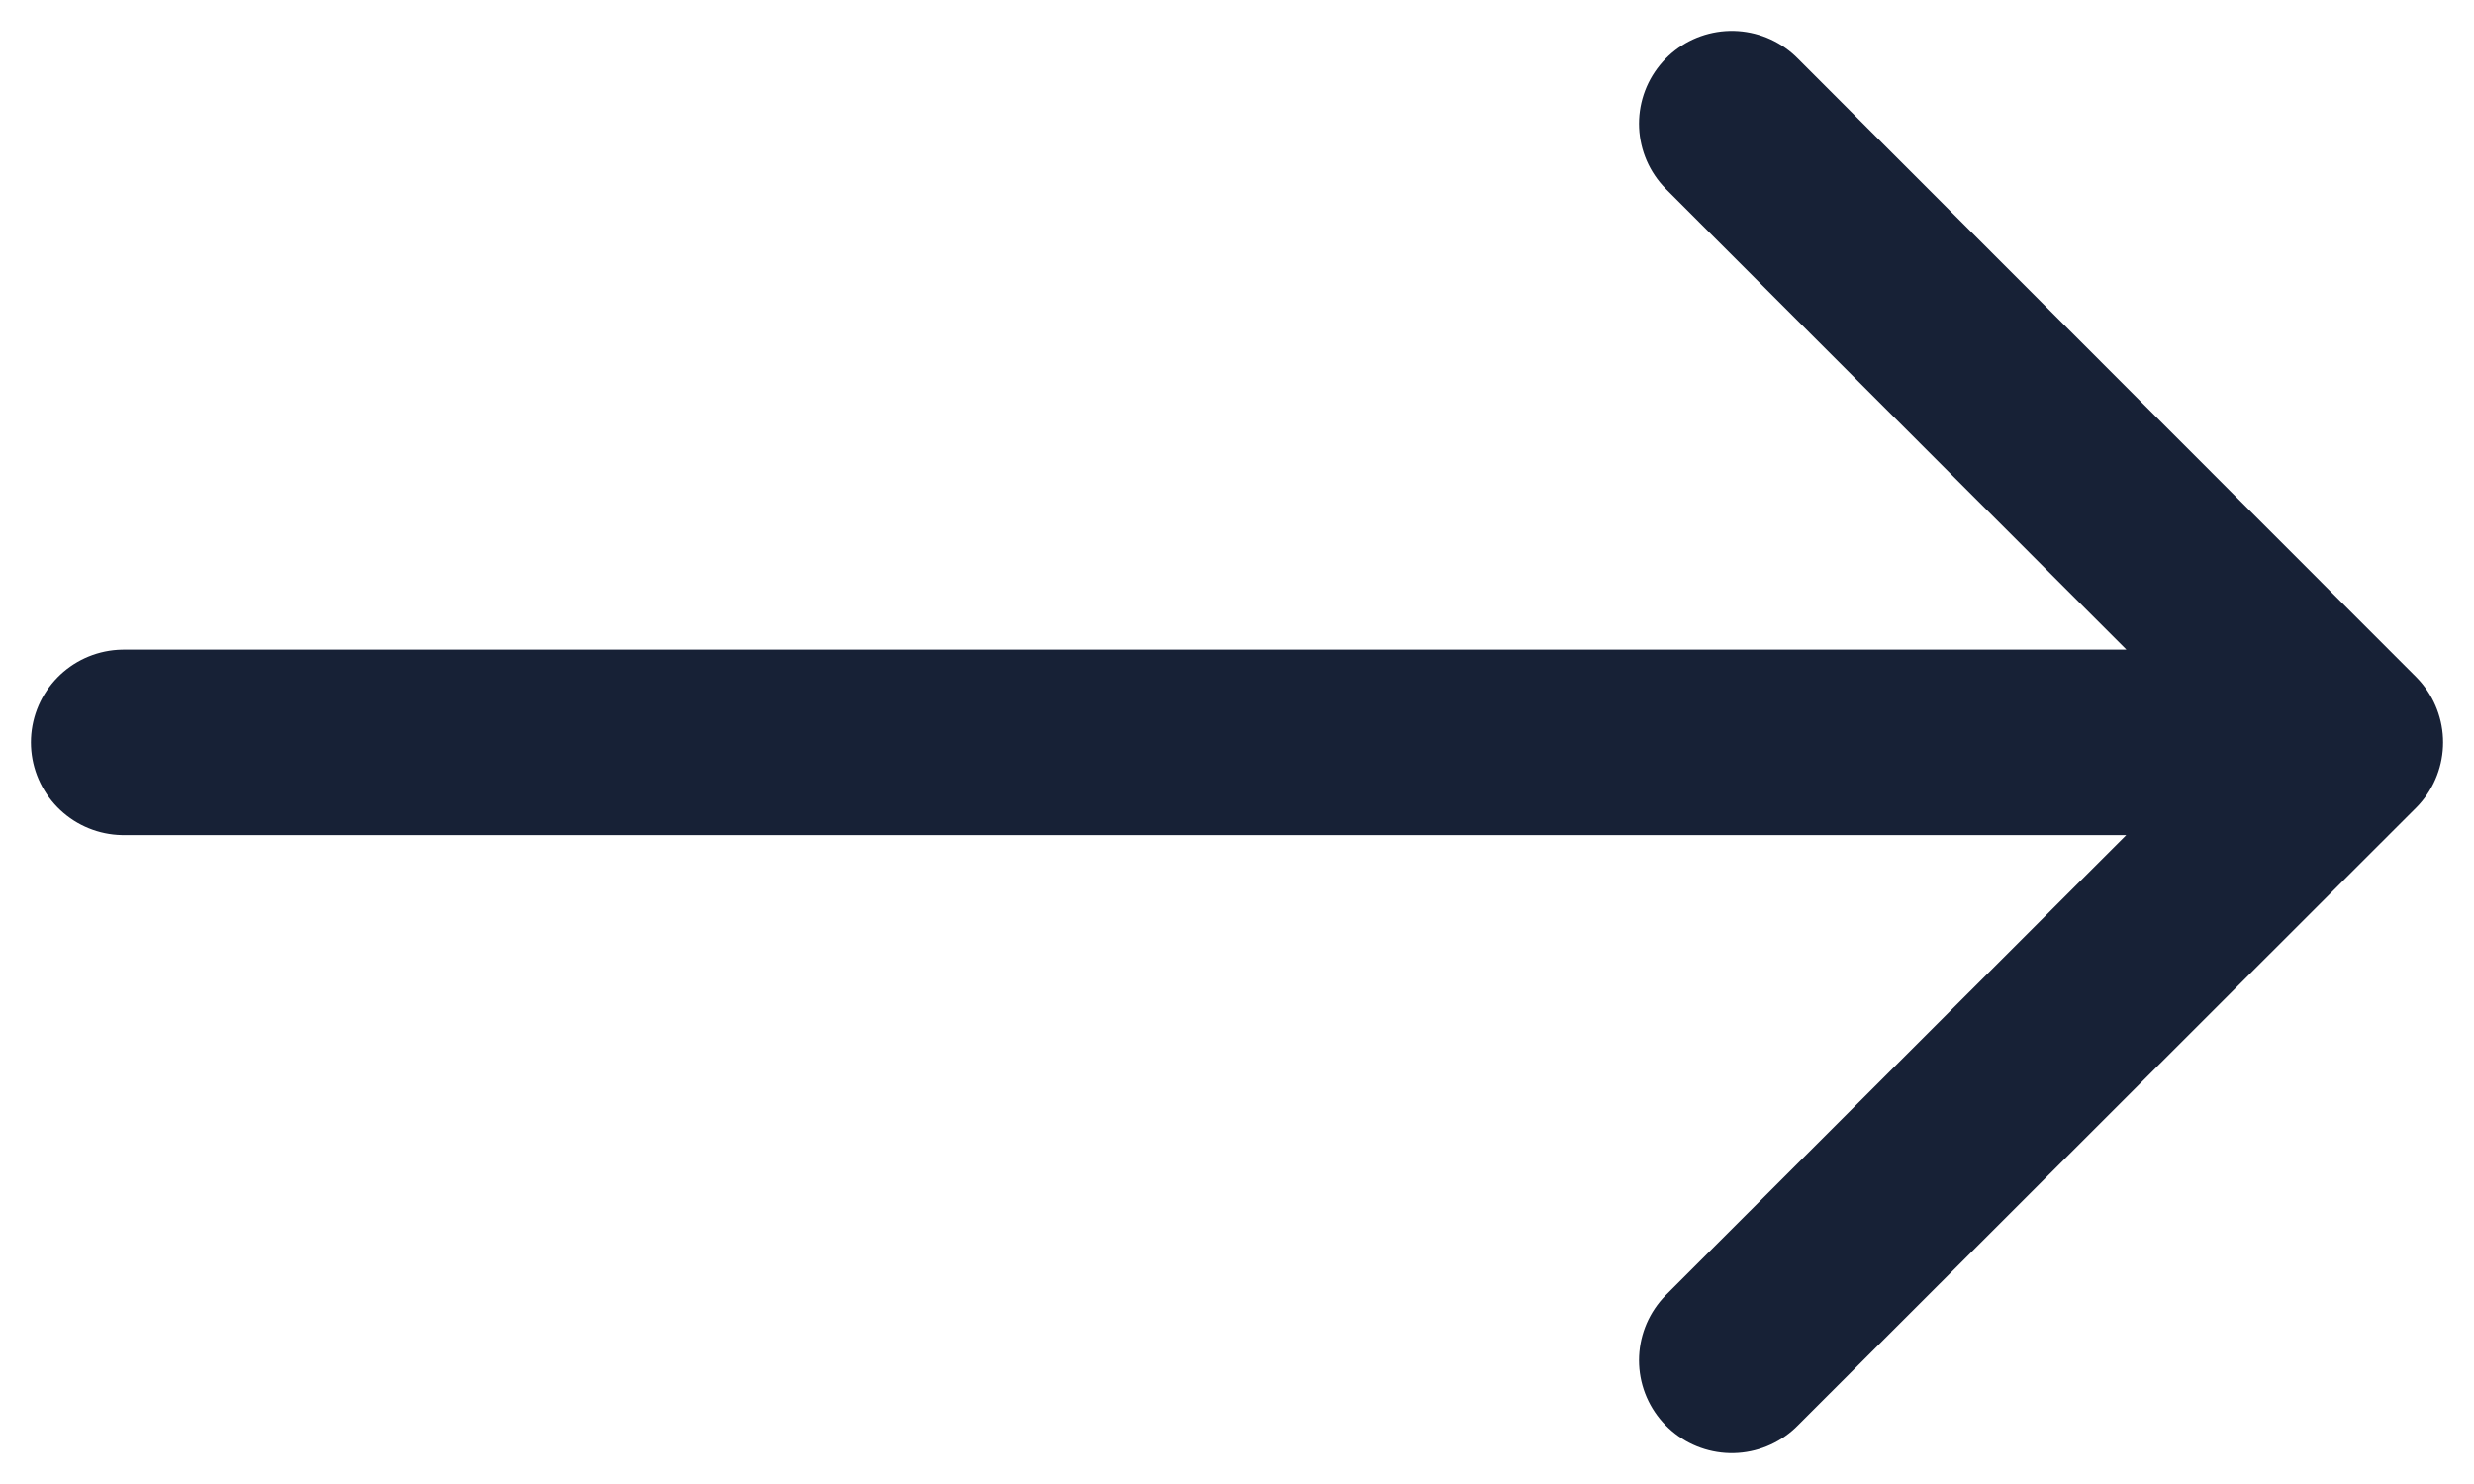 <svg width="20" height="12" viewBox="0 0 20 12" fill="none" xmlns="http://www.w3.org/2000/svg">
<path d="M14 11L19 6.003M19 6.003L14 1M19 6.003L1 6.003" stroke="#172136" stroke-width="1.5" stroke-miterlimit="10" stroke-linecap="round"/>
</svg>
